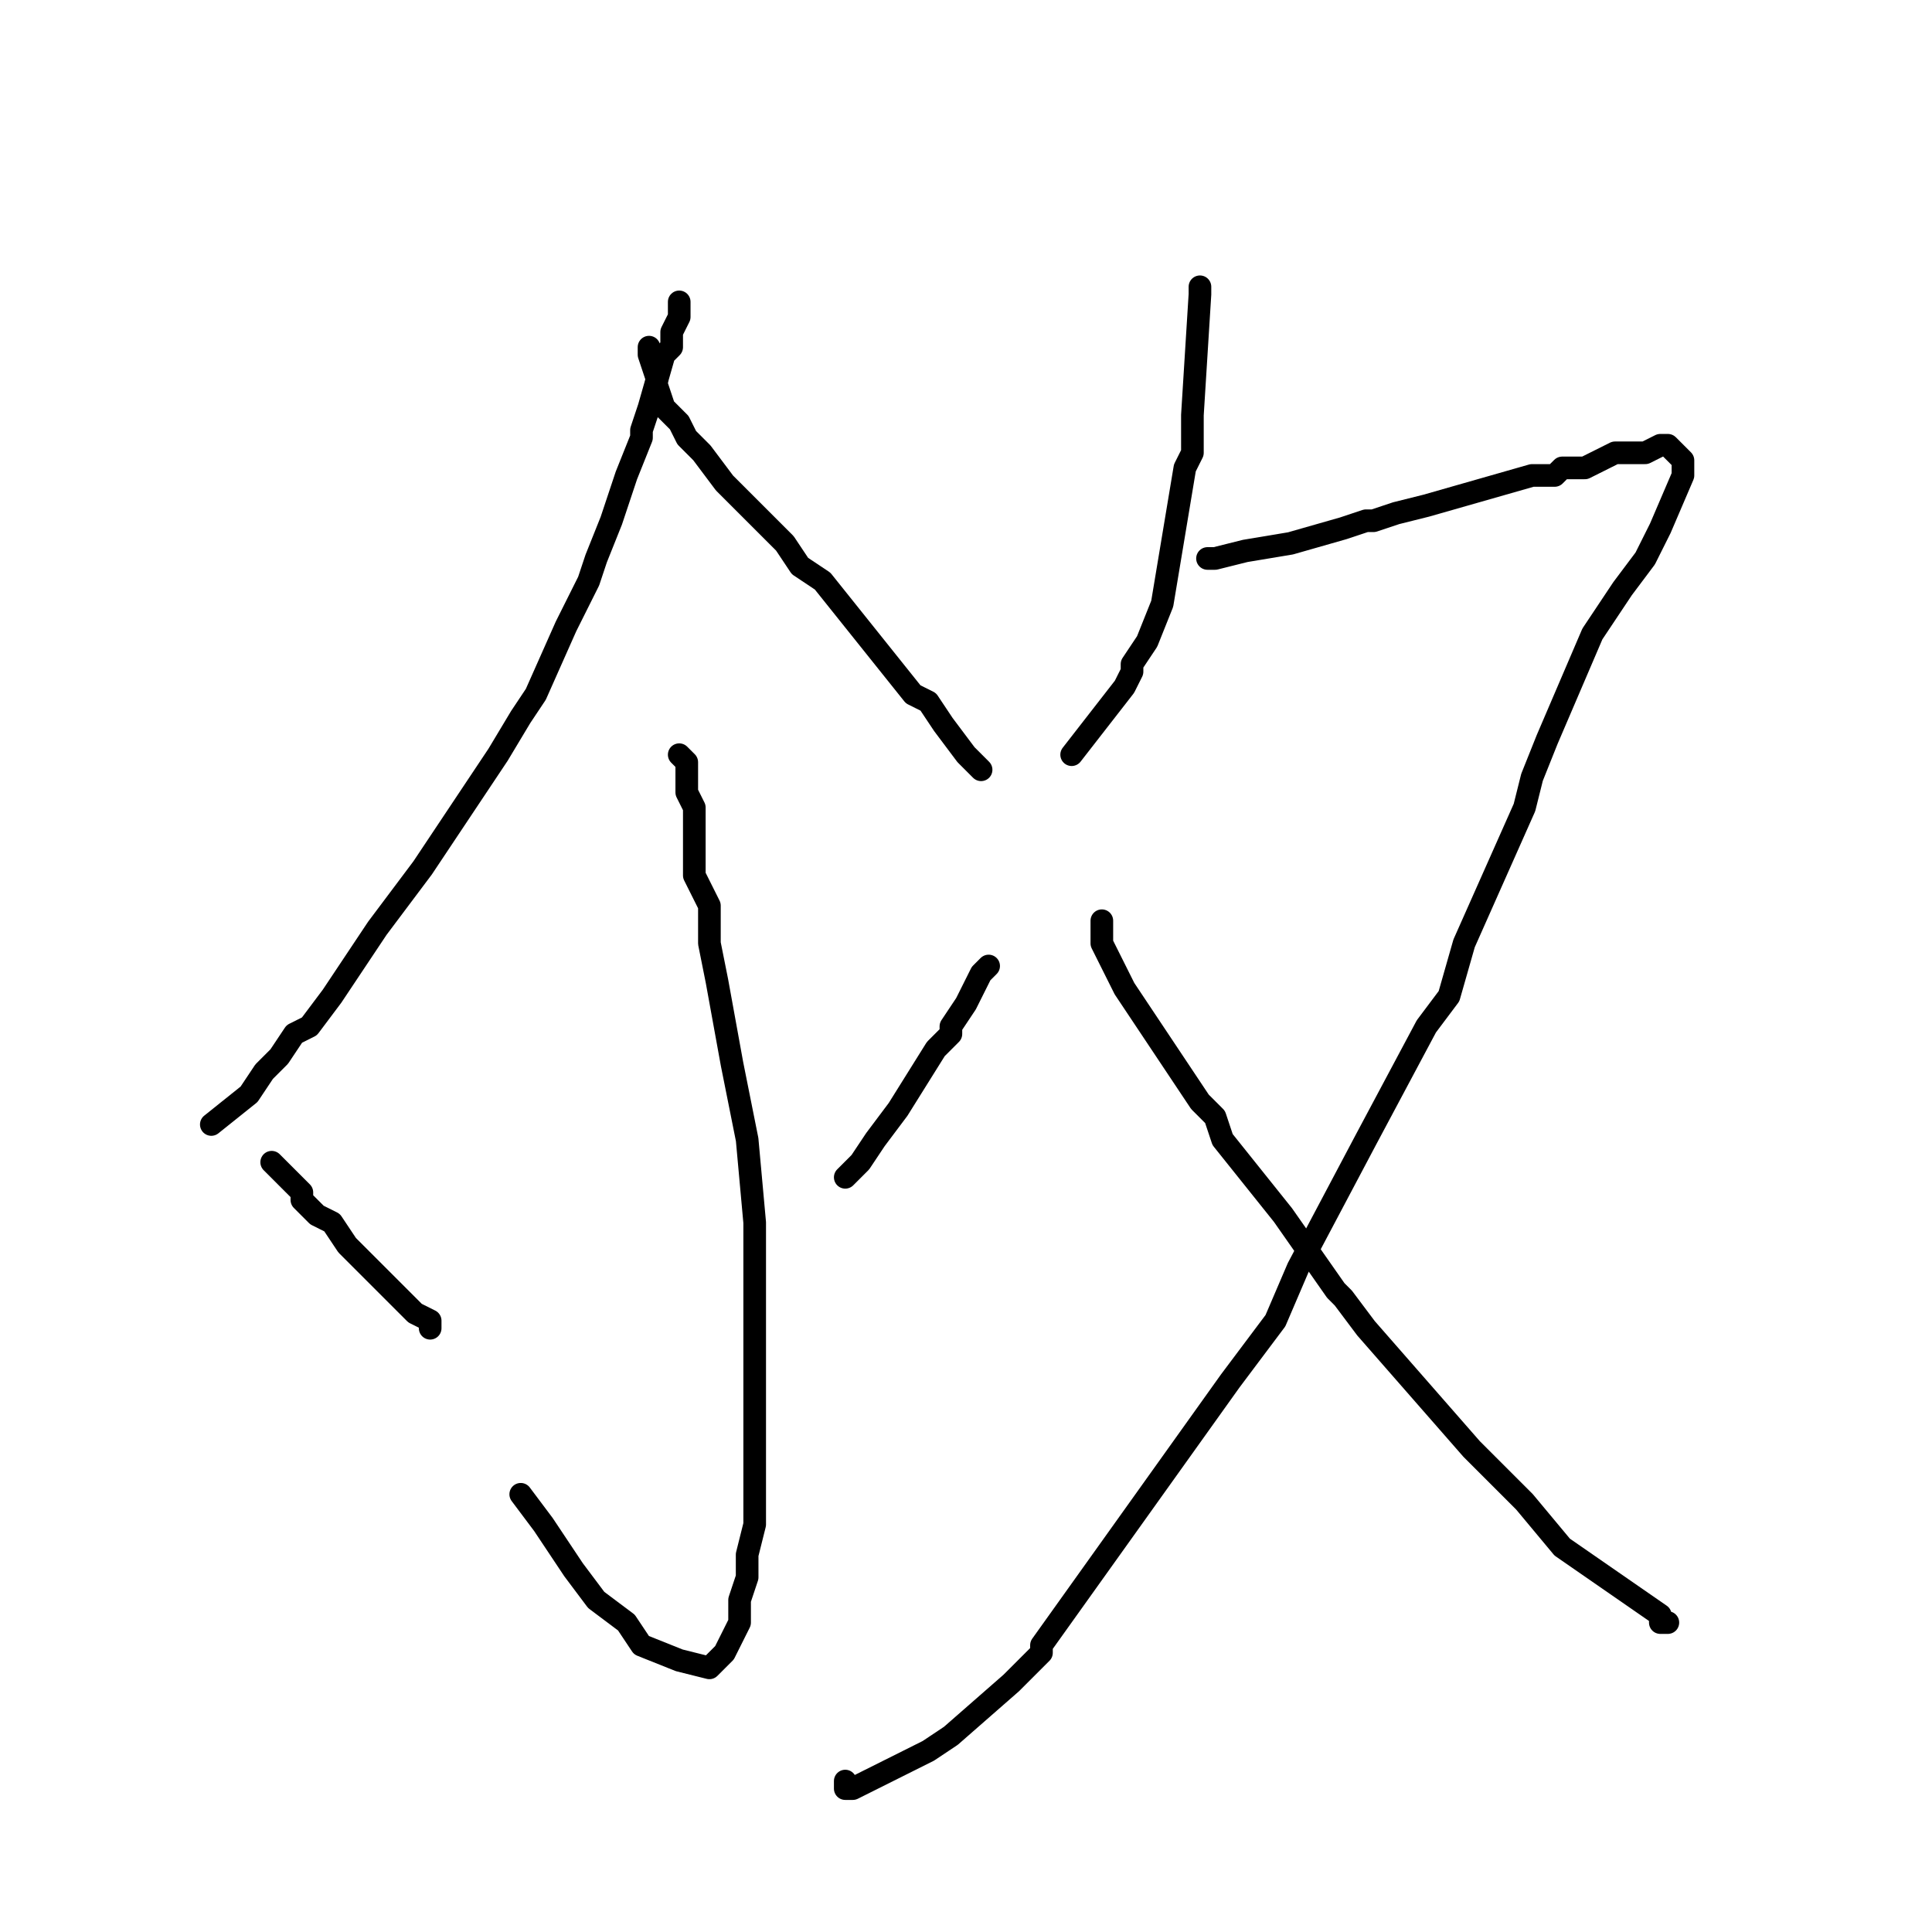 <?xml version="1.0" standalone="no"?>
    <svg width="256" height="256" xmlns="http://www.w3.org/2000/svg" version="1.1">
    <polyline stroke="black" stroke-width="3" stroke-linecap="round" fill="transparent" stroke-linejoin="round" points="90 40 90 41 90 41 90 42 90 42 89 44 89 45 89 46 88 47 86 54 85 57 85 58 83 63 81 69 79 74 78 77 75 83 71 92 69 95 66 100 66 100 56 115 53 119 50 123 44 132 41 136 39 137 37 140 35 142 33 145 28 149 28 149 " />
        <polyline stroke="black" stroke-width="3" stroke-linecap="round" fill="transparent" stroke-linejoin="round" points="86 46 86 47 87 50 87 50 87 51 88 54 88 54 90 56 91 58 93 60 96 64 103 71 104 72 106 75 109 77 117 87 121 92 123 93 123 93 125 96 128 100 129 101 129 101 130 102 130 102 " />
        <polyline stroke="black" stroke-width="3" stroke-linecap="round" fill="transparent" stroke-linejoin="round" points="90 100 91 101 91 105 92 107 92 112 92 116 94 120 94 120 94 125 95 130 97 141 97 141 99 151 99 151 100 162 100 164 100 168 100 172 100 178 100 185 100 189 100 202 99 206 99 207 99 209 98 212 98 215 96 219 95 220 94 221 90 220 85 218 83 215 79 212 76 208 72 202 69 198 69 198 " />
        <polyline stroke="black" stroke-width="3" stroke-linecap="round" fill="transparent" stroke-linejoin="round" points="36 154 37 155 38 156 39 157 40 158 40 159 42 161 44 162 46 165 49 168 55 174 55 174 57 175 57 175 57 176 57 176 " />
        <polyline stroke="black" stroke-width="3" stroke-linecap="round" fill="transparent" stroke-linejoin="round" points="131 128 131 128 130 129 128 133 126 136 126 137 124 139 119 147 116 151 114 154 112 156 " />
        <polyline stroke="black" stroke-width="3" stroke-linecap="round" fill="transparent" stroke-linejoin="round" points="159 38 159 39 158 55 158 57 158 58 158 60 157 62 154 80 152 85 150 88 150 89 149 91 142 100 " />
        <polyline stroke="black" stroke-width="3" stroke-linecap="round" fill="transparent" stroke-linejoin="round" points="160 74 160 74 161 74 165 73 165 73 171 72 178 70 181 69 182 69 185 68 189 67 203 63 206 63 207 62 207 62 209 62 210 62 214 60 218 60 220 59 221 59 222 60 223 61 223 63 220 70 218 74 215 78 211 84 205 98 203 103 202 107 202 107 194 125 192 132 189 136 181 151 172 168 169 175 166 179 163 183 138 218 138 219 137 220 134 223 126 230 123 232 113 237 113 237 112 237 112 236 " />
        <polyline stroke="black" stroke-width="3" stroke-linecap="round" fill="transparent" stroke-linejoin="round" points="146 122 146 123 146 124 146 124 146 125 147 127 149 131 157 143 159 146 161 148 162 151 170 161 177 171 178 172 181 176 195 192 199 196 199 196 202 199 207 205 220 214 220 215 221 215 221 215 " />
        </svg>